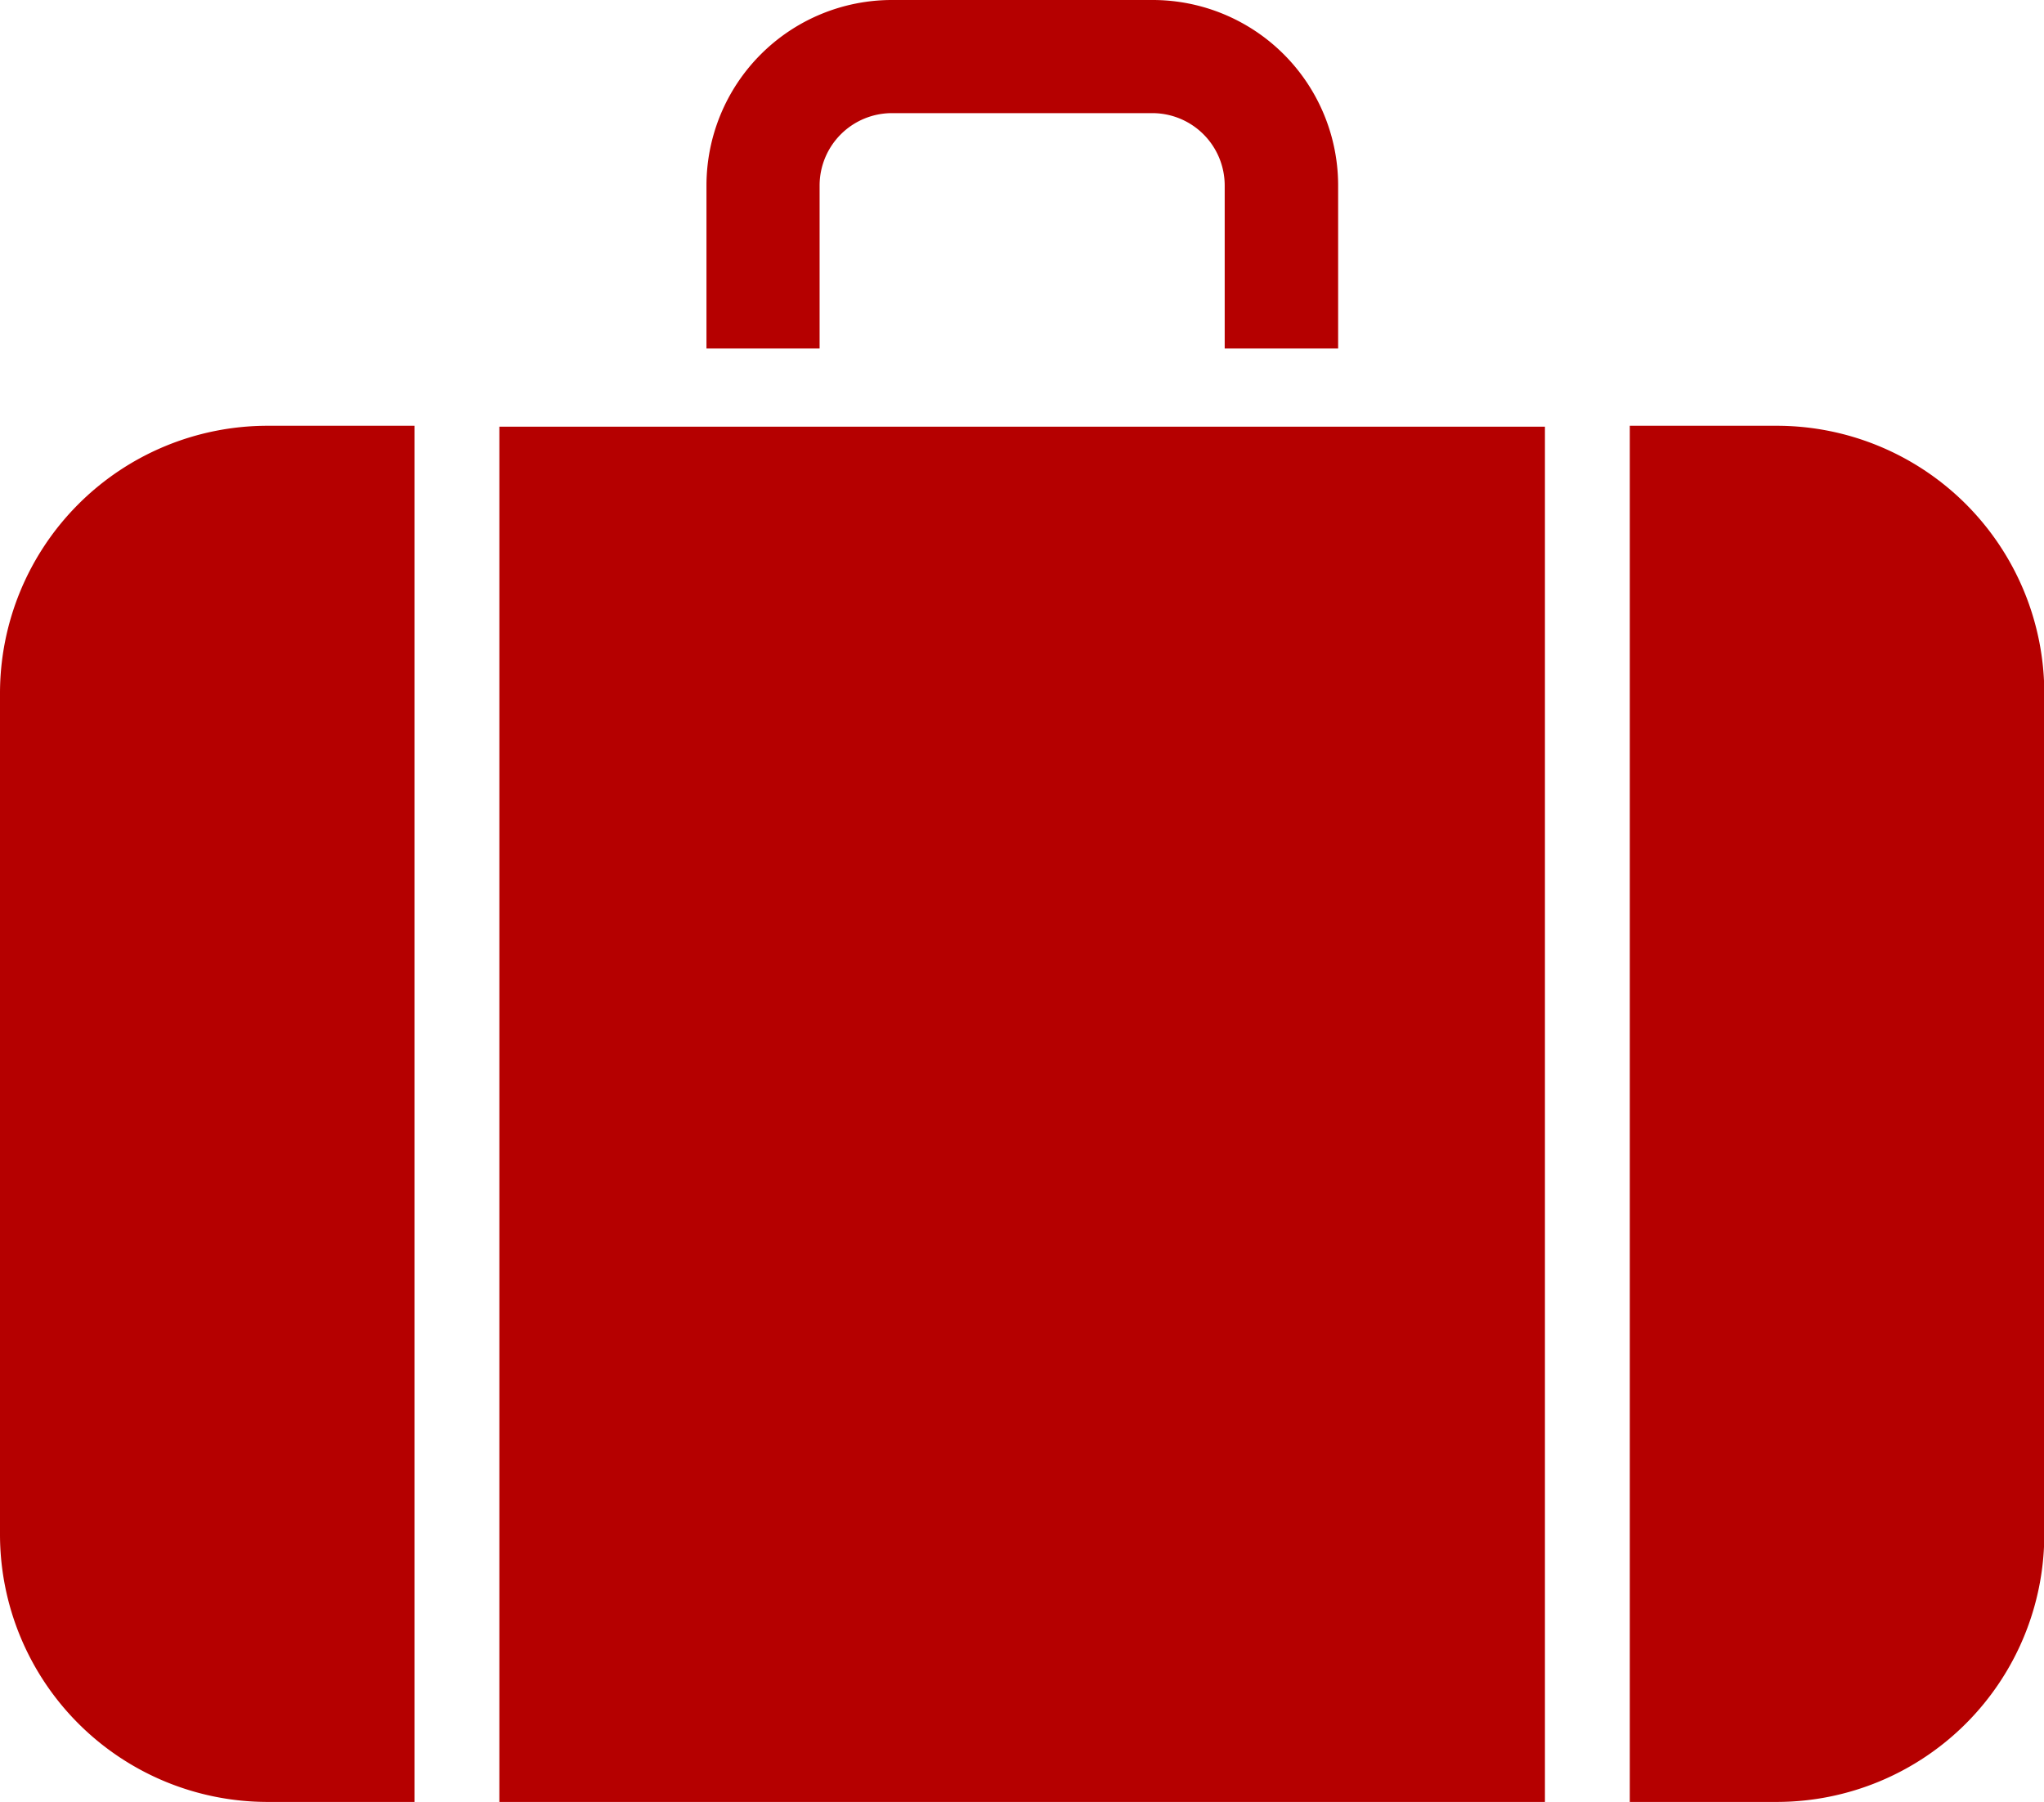 <svg xmlns="http://www.w3.org/2000/svg" xmlns:xlink="http://www.w3.org/1999/xlink" viewBox="0 0 67.21 59.25"><defs><style>.cls-1{fill:none;}.cls-2{clip-path:url(#clip-path);}.cls-3{fill:#b50000;}</style><clipPath id="clip-path" transform="translate(0 0)"><rect class="cls-1" width="67.21" height="59.25"/></clipPath></defs><title>7</title><g id="Слой_2" data-name="Слой 2"><g id="Слой_1-2" data-name="Слой 1"><g class="cls-2"><path class="cls-3" d="M13.63,14H8.78A8.8,8.8,0,0,0,0,22.81V50.47a8.8,8.8,0,0,0,8.78,8.78h4.85Z" transform="translate(0 0)"/><rect class="cls-3" x="16.42" y="14.03" width="34.38" height="45.22"/><path class="cls-3" d="M58.44,14H53.59V59.25h4.85a8.8,8.8,0,0,0,8.78-8.78V22.81A8.8,8.8,0,0,0,58.44,14" transform="translate(0 0)"/><path class="cls-3" d="M44,11.46H40.27V6.1a2.38,2.38,0,0,0-2.38-2.38H29.33A2.38,2.38,0,0,0,26.95,6.1v5.36H23.23V6.1A6.1,6.1,0,0,1,29.33,0h8.56A6.1,6.1,0,0,1,44,6.1Z" transform="translate(0 0)"/></g></g></g></svg>